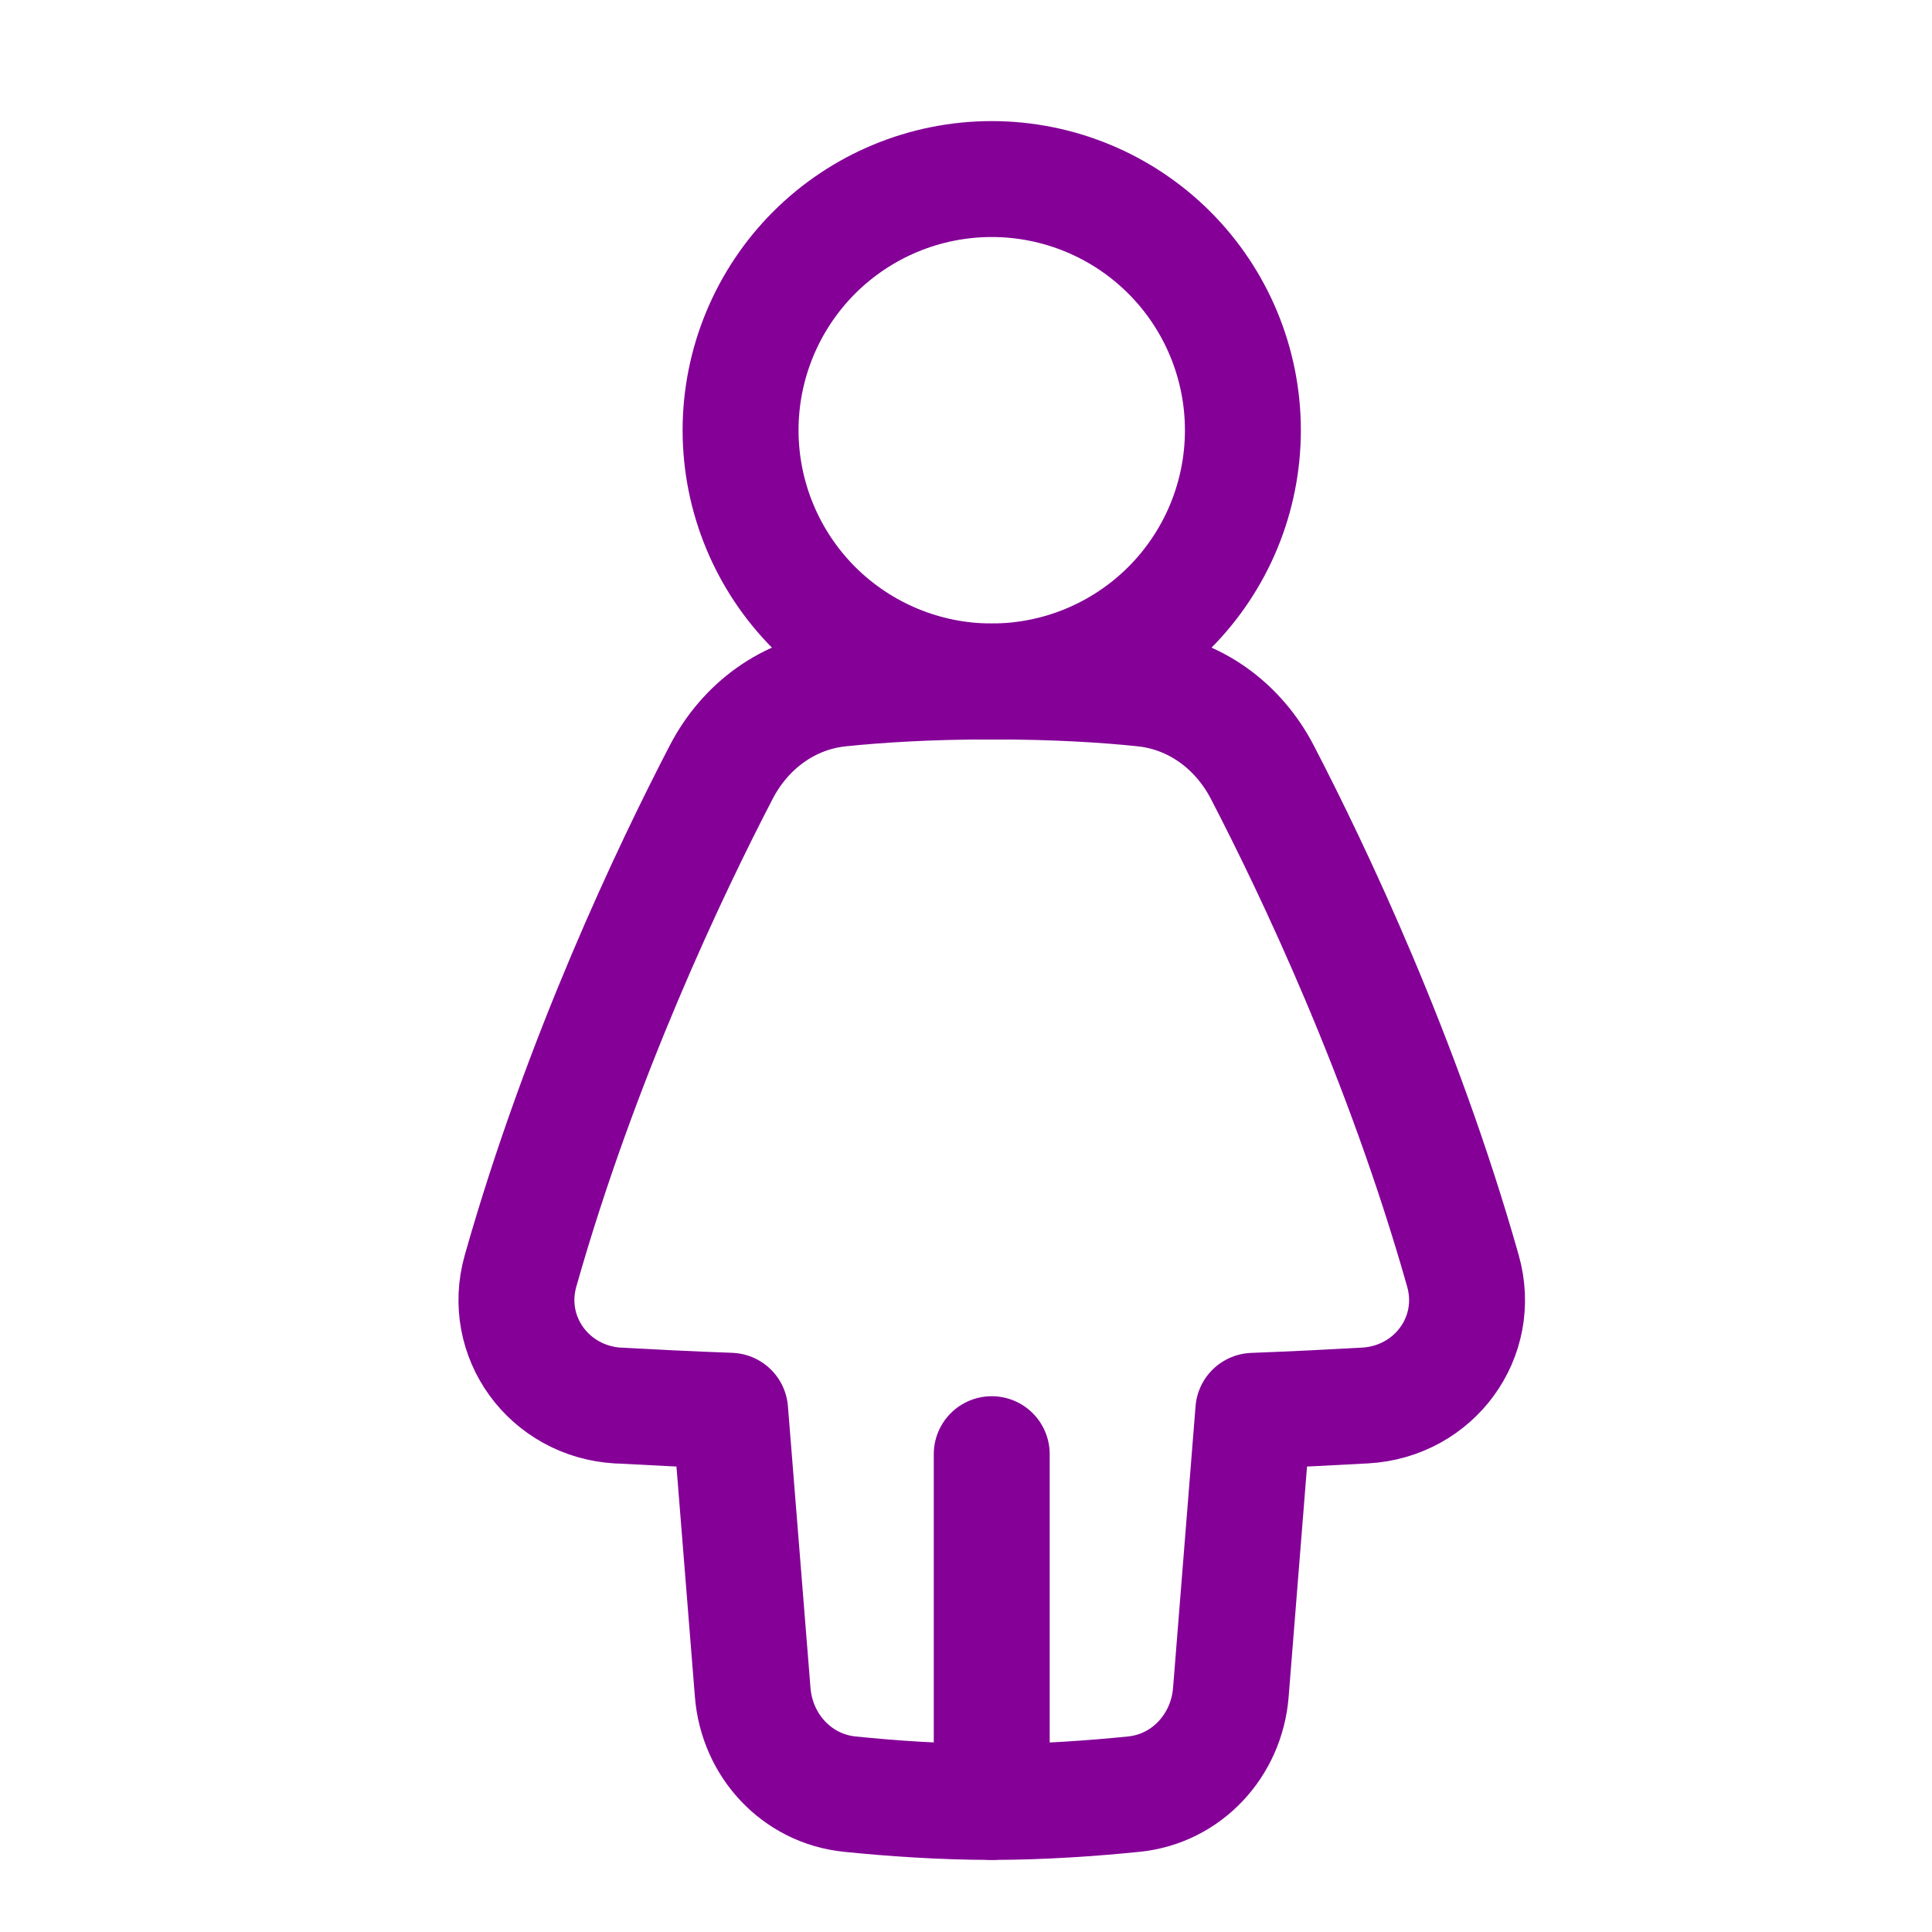 <svg width="25" height="25" viewBox="0 0 25 25" fill="none" xmlns="http://www.w3.org/2000/svg">
<g clip-path="url(#clip0_1463_293)">
<path d="M7.999 18.188C7.108 18.136 6.493 17.302 6.736 16.444C7.518 13.686 8.676 11.255 9.333 9.991C9.642 9.395 10.202 8.98 10.87 8.911C11.355 8.861 12.009 8.818 12.833 8.818C13.658 8.818 14.312 8.86 14.797 8.911C15.464 8.98 16.025 9.396 16.334 9.991C16.99 11.255 18.149 13.686 18.93 16.444C19.174 17.302 18.558 18.136 17.667 18.187C17.253 18.21 16.768 18.235 16.218 18.256L15.927 21.901C15.872 22.586 15.357 23.147 14.672 23.216C14.142 23.27 13.488 23.317 12.833 23.317C12.179 23.317 11.525 23.27 10.995 23.216C10.31 23.146 9.795 22.587 9.74 21.9L9.448 18.255C8.898 18.235 8.413 18.21 7.999 18.187V18.188Z" stroke="#840097" stroke-width="1.5" stroke-linecap="round" stroke-linejoin="round"/>
<path d="M9.583 5.567C9.583 6.429 9.926 7.256 10.535 7.866C11.145 8.475 11.971 8.818 12.833 8.818C13.695 8.818 14.522 8.475 15.131 7.866C15.741 7.256 16.083 6.429 16.083 5.567C16.083 4.706 15.741 3.879 15.131 3.269C14.522 2.66 13.695 2.317 12.833 2.317C11.971 2.317 11.145 2.66 10.535 3.269C9.926 3.879 9.583 4.706 9.583 5.567Z" stroke="#840097" stroke-width="1.5" stroke-linecap="round" stroke-linejoin="round"/>
<path d="M12.833 18.817V23.317" stroke="#840097" stroke-width="1.5" stroke-linecap="round" stroke-linejoin="round"/>
</g>
<defs>
<clipPath id="clip0_1463_293">
<rect width="24" height="24" fill="white" transform="translate(0.833 0.818)"/>
</clipPath>
</defs>
</svg>
